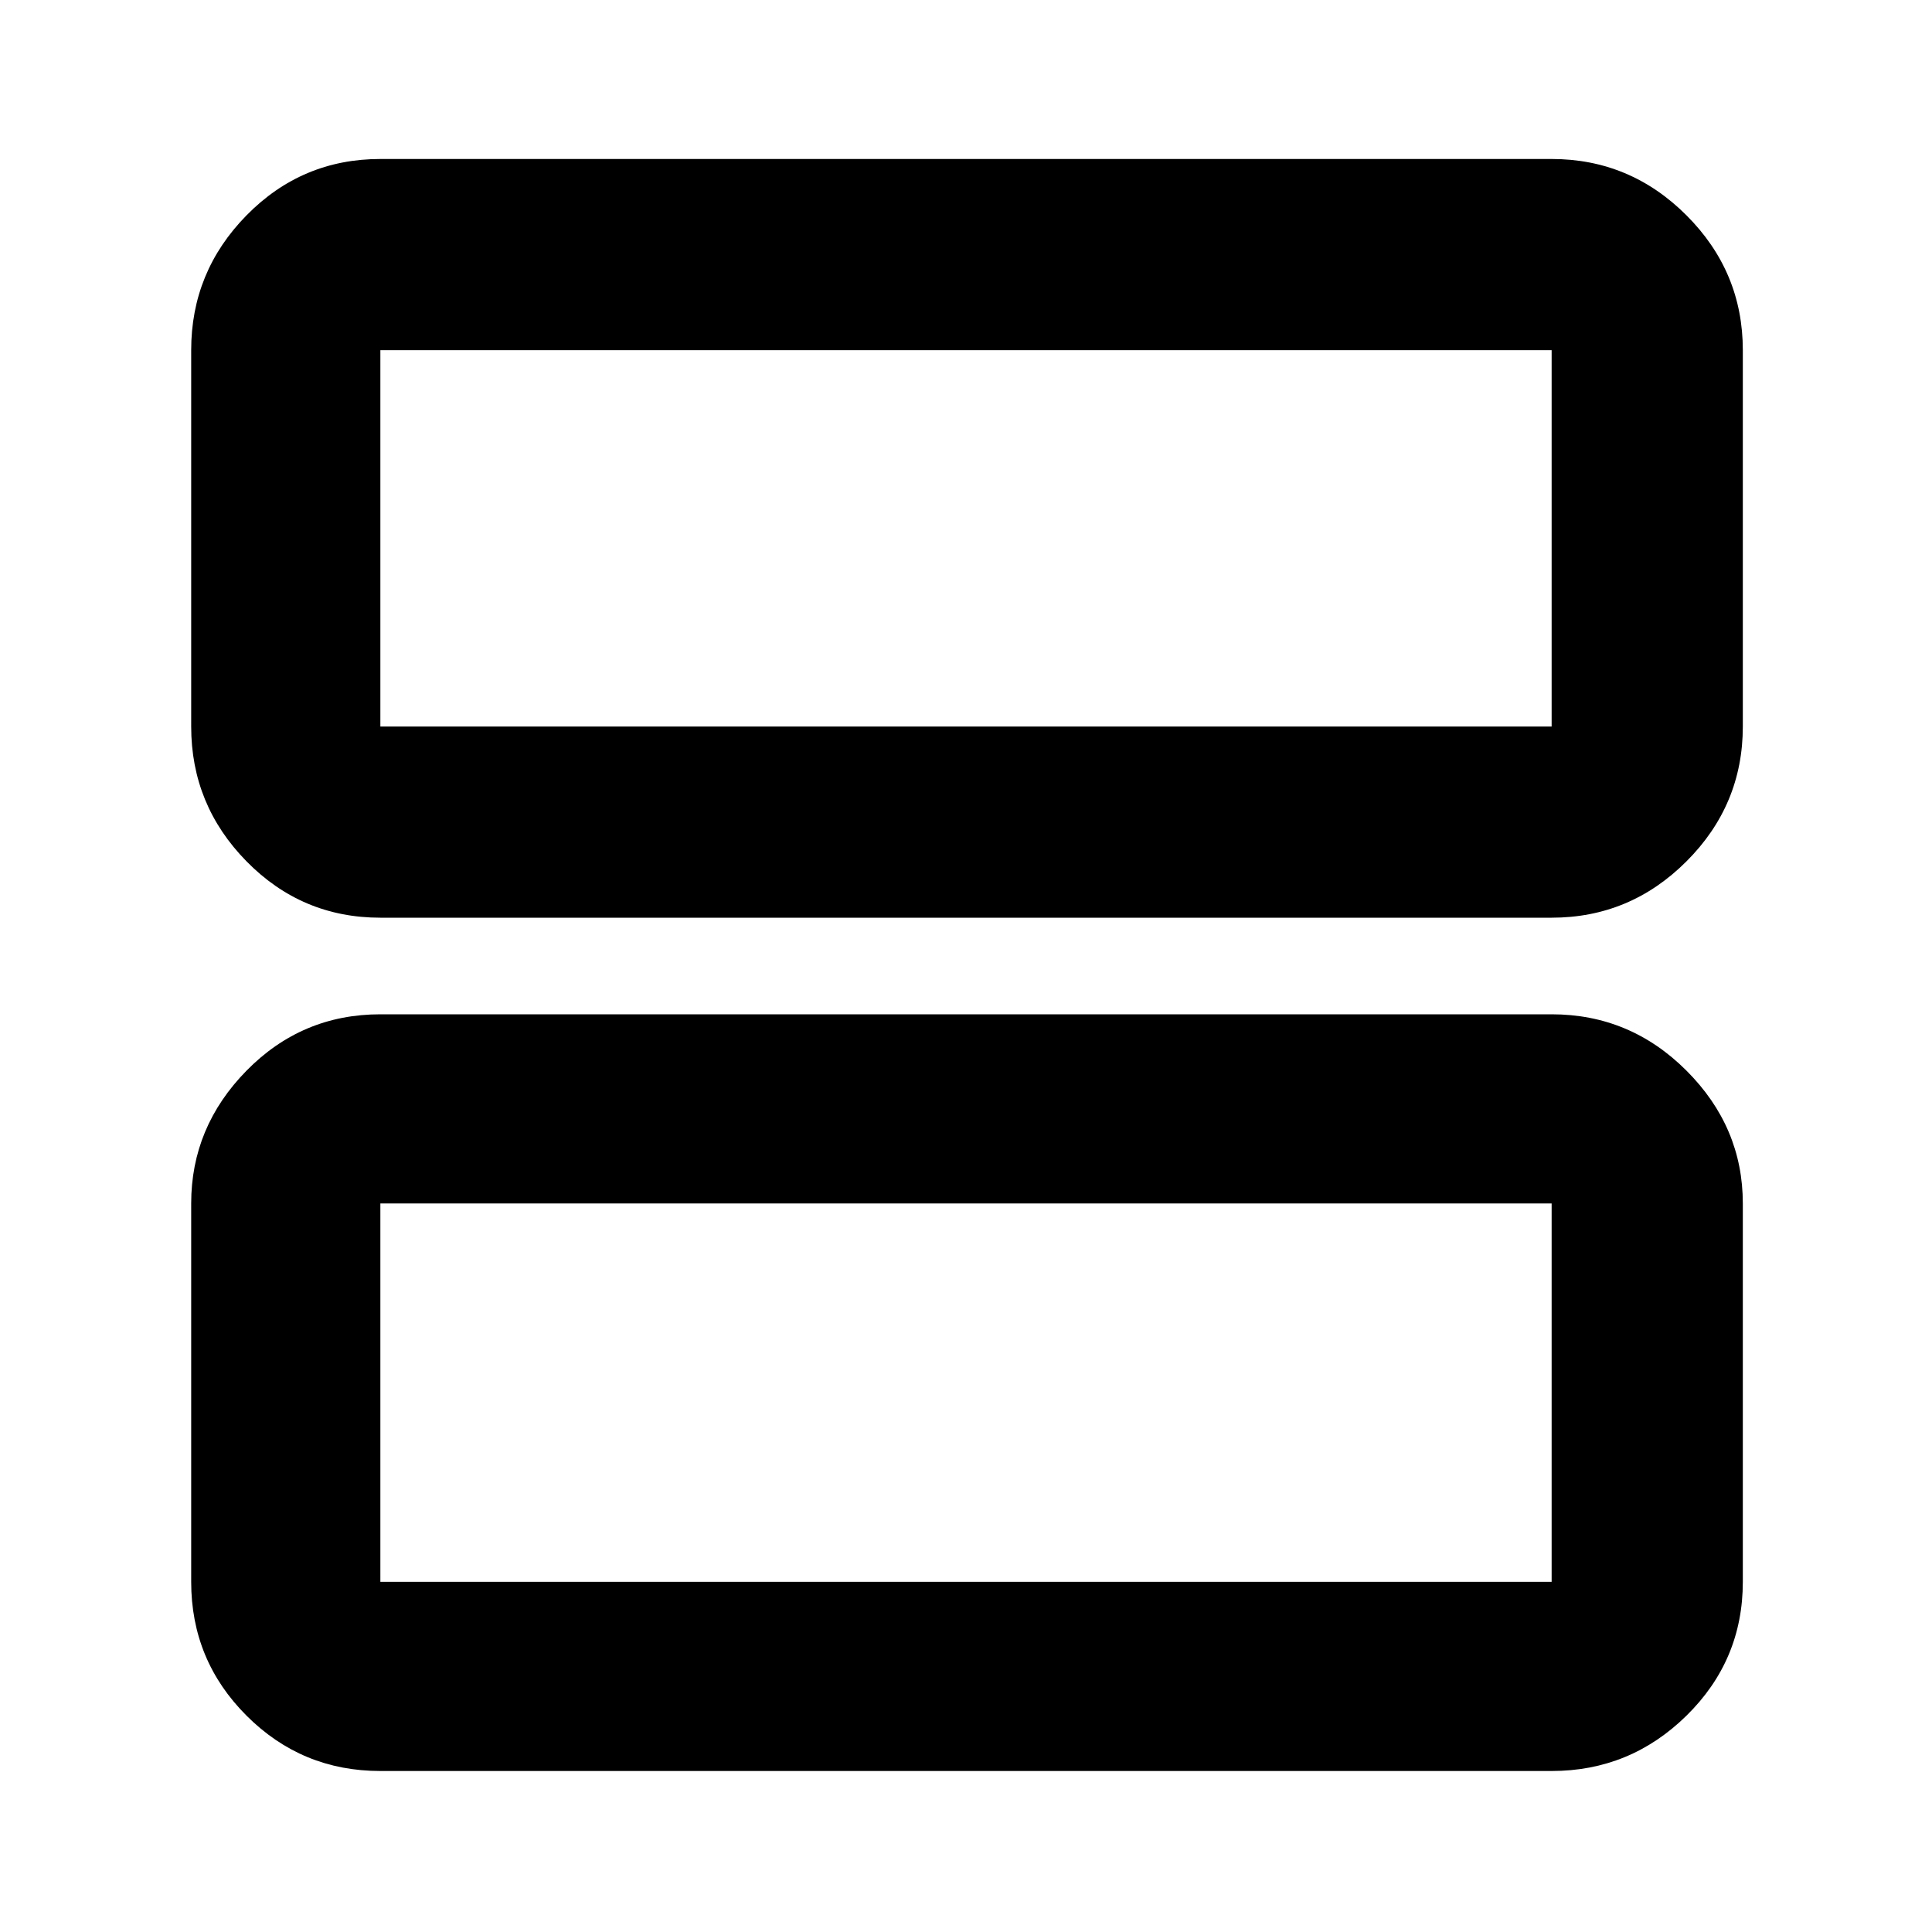 <svg xmlns="http://www.w3.org/2000/svg" height="48" width="48"><path d="M9.45 22.8Q7.5 22.8 6.125 21.4Q4.75 20 4.75 18.05V8.7Q4.75 6.75 6.125 5.35Q7.5 3.95 9.45 3.95H38.55Q40.5 3.95 41.9 5.35Q43.3 6.75 43.3 8.7V18.05Q43.3 20 41.9 21.4Q40.5 22.8 38.55 22.8ZM9.45 18.05H38.55Q38.55 18.05 38.55 18.05Q38.55 18.05 38.55 18.05V8.7Q38.55 8.7 38.55 8.7Q38.55 8.7 38.55 8.7H9.45Q9.45 8.7 9.45 8.7Q9.45 8.7 9.45 8.7V18.05Q9.45 18.05 9.45 18.05Q9.45 18.05 9.45 18.05ZM9.45 44Q7.5 44 6.125 42.625Q4.75 41.25 4.75 39.3V29.9Q4.75 28 6.125 26.6Q7.5 25.2 9.45 25.2H38.55Q40.5 25.2 41.9 26.6Q43.3 28 43.3 29.9V39.3Q43.3 41.25 41.9 42.625Q40.5 44 38.55 44ZM9.45 39.3H38.55Q38.55 39.3 38.55 39.3Q38.55 39.3 38.55 39.3V29.9Q38.55 29.9 38.55 29.9Q38.55 29.9 38.55 29.9H9.45Q9.45 29.9 9.45 29.9Q9.45 29.9 9.45 29.9V39.3Q9.45 39.3 9.45 39.3Q9.45 39.3 9.45 39.3ZM9.45 8.7Q9.45 8.7 9.45 8.7Q9.45 8.7 9.45 8.7V18.05Q9.45 18.05 9.45 18.05Q9.45 18.05 9.45 18.05Q9.45 18.05 9.45 18.05Q9.45 18.05 9.45 18.05V8.7Q9.45 8.7 9.45 8.7Q9.45 8.7 9.45 8.7ZM9.45 29.9Q9.45 29.9 9.45 29.9Q9.45 29.9 9.45 29.9V39.3Q9.45 39.3 9.45 39.3Q9.45 39.3 9.45 39.3Q9.45 39.3 9.45 39.3Q9.45 39.3 9.45 39.3V29.9Q9.45 29.9 9.45 29.9Q9.45 29.9 9.45 29.9Z"/></svg>